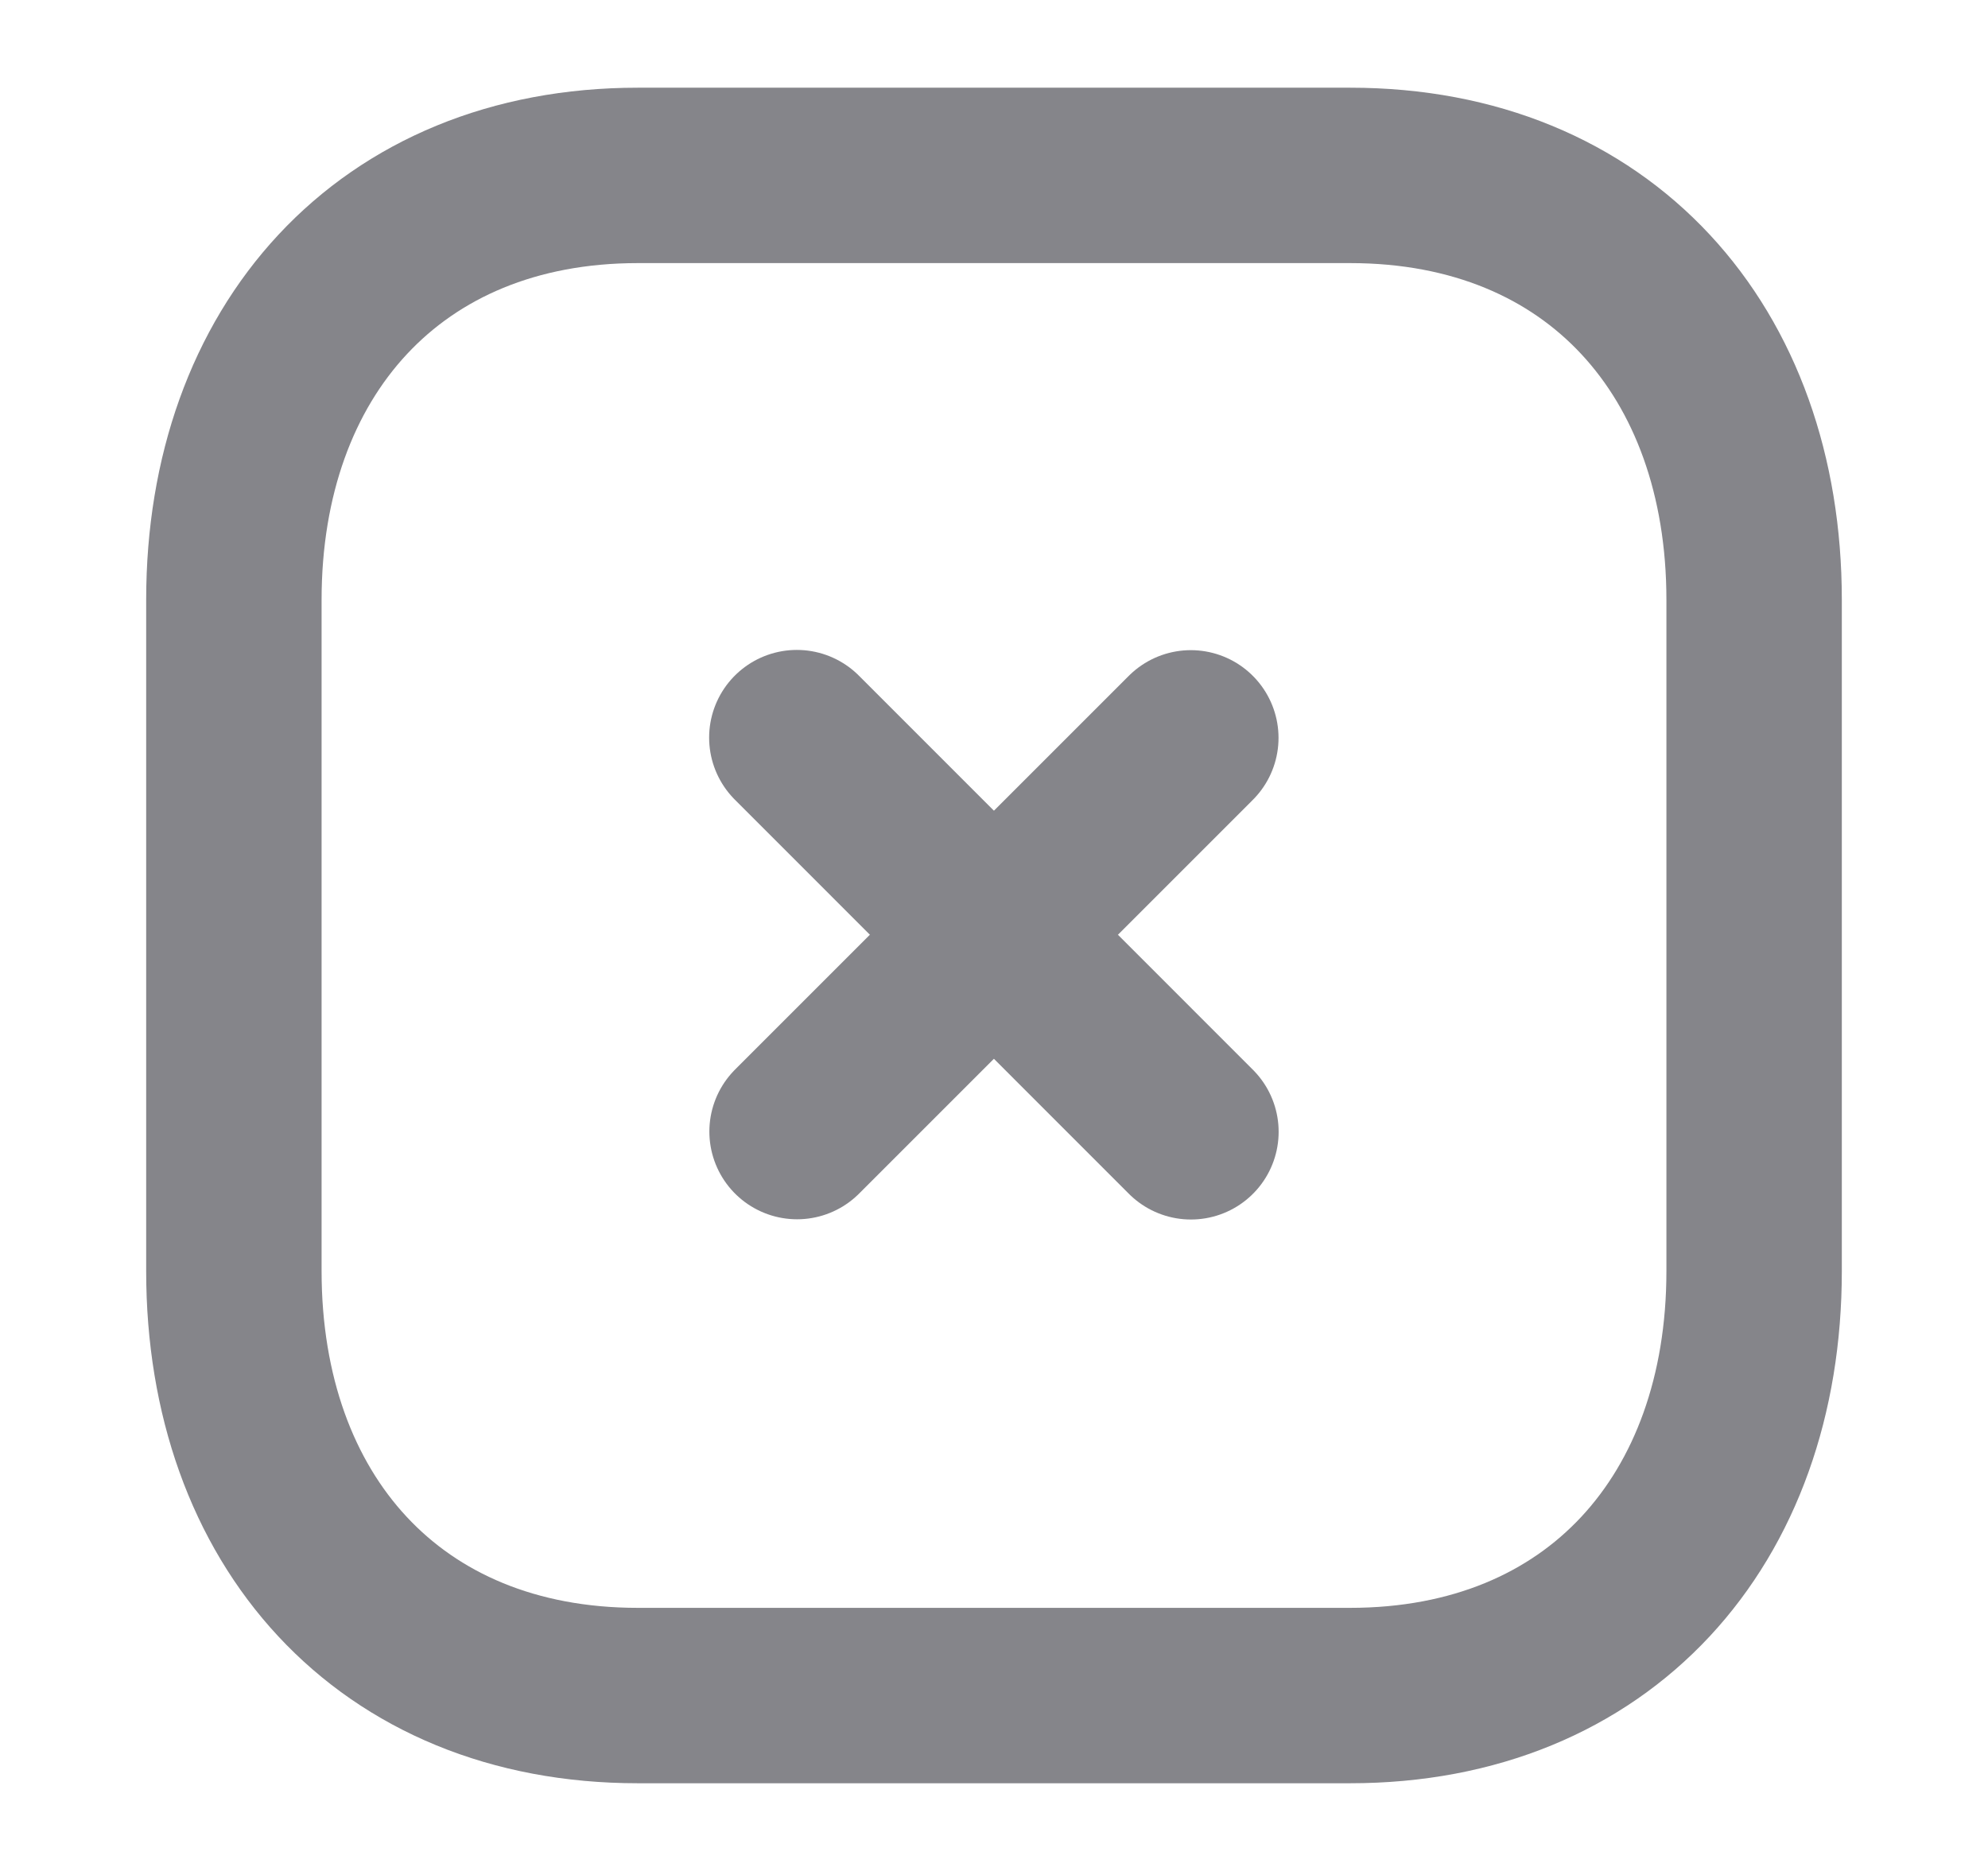 <svg width="17" height="16" viewBox="0 0 17 16" fill="none" xmlns="http://www.w3.org/2000/svg">
<path d="M10.183 6.31L6.816 9.677" stroke="#85858A" stroke-width="1.5" stroke-linecap="round" stroke-linejoin="round"/>
<path d="M10.184 9.679L6.814 6.308" stroke="#85858A" stroke-width="1.5" stroke-linecap="round" stroke-linejoin="round"/>
<path fill-rule="evenodd" clip-rule="evenodd" d="M11.546 1.5H5.454C3.331 1.5 2 3.003 2 5.13V10.87C2 12.997 3.325 14.5 5.454 14.5H11.545C13.675 14.5 15 12.997 15 10.87V5.13C15 3.003 13.675 1.5 11.546 1.5Z" stroke="#85858A" stroke-width="1.5" stroke-linecap="round" stroke-linejoin="round"/>
</svg>
